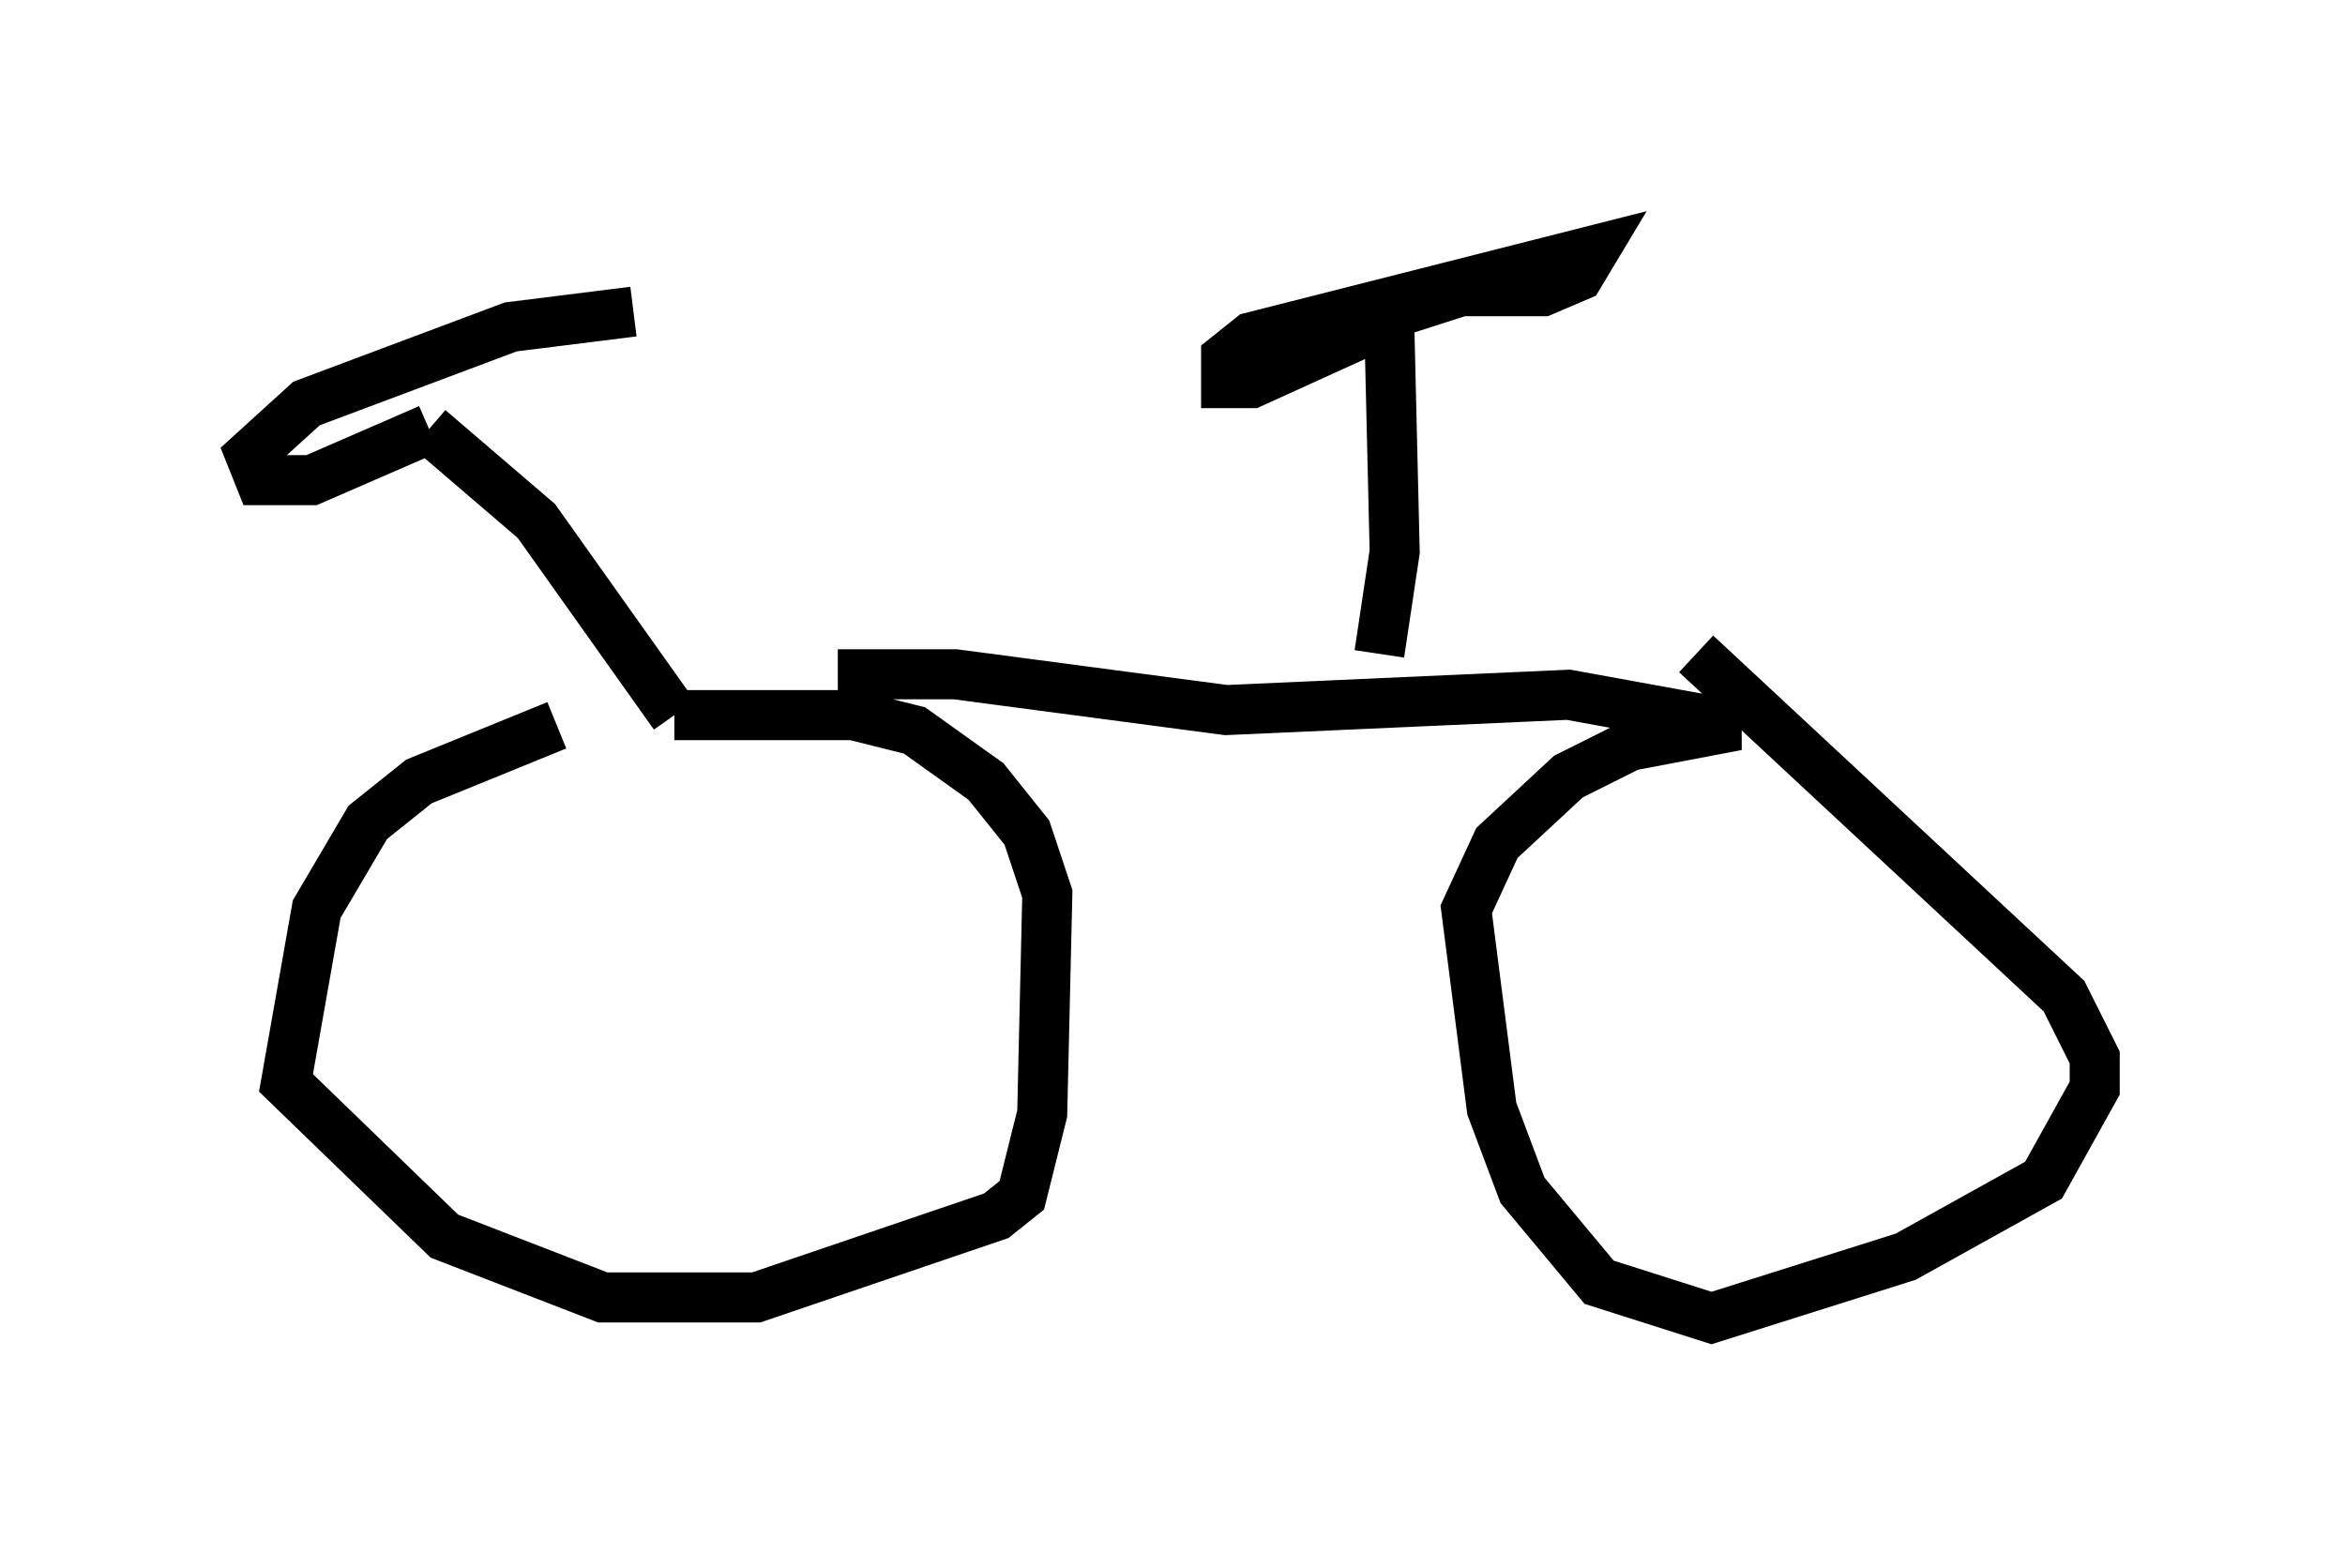 <?xml version="1.0" encoding="utf-8" ?>
<svg baseProfile="full" height="31.336" version="1.1" width="46.852" xmlns="http://www.w3.org/2000/svg" xmlns:ev="http://www.w3.org/2001/xml-events" xmlns:xlink="http://www.w3.org/1999/xlink"><defs /><rect fill="white" height="31.336" width="46.852" x="0" y="0" /><path d="M14.392, 13.881 m-3.267, 0.613 l-2.756, 1.123 -1.021, 0.817 l-1.021, 1.735 -0.613, 3.471 l3.165, 3.063 3.165, 1.225 l3.063, 0.0 4.798, -1.633 l0.51, -0.408 0.408, -1.633 l0.102, -4.39 -0.408, -1.225 l-0.817, -1.021 -1.429, -1.021 l-1.225, -0.306 -3.573, 0.0 m0.0, 0.0 l-2.756, -3.879 -2.144, -1.838 m0.0, 0.0 l-2.348, 1.021 -1.021, 0.0 l-0.204, -0.51 1.123, -1.021 l4.083, -1.531 2.45, -0.306 m4.083, 7.248 l2.348, 0.0 5.41, 0.715 l6.84, -0.306 3.369, 0.613 l-2.144, 0.408 -1.225, 0.613 l-1.429, 1.327 -0.613, 1.327 l0.51, 3.981 0.613, 1.633 l1.531, 1.838 2.246, 0.715 l3.879, -1.225 2.756, -1.531 l1.021, -1.838 0.0, -0.613 l-0.613, -1.225 -7.35, -6.84 m-6.329, 0.0 l0.306, -2.042 -0.102, -4.288 l-0.51, -0.102 -2.246, 1.021 l-0.51, 0.0 0.0, -0.51 l0.51, -0.408 6.84, -1.735 l-0.306, 0.51 -0.715, 0.306 l-1.633, 0.0 -2.552, 0.817 " fill="none" stroke="black" stroke-width="1" /></svg>